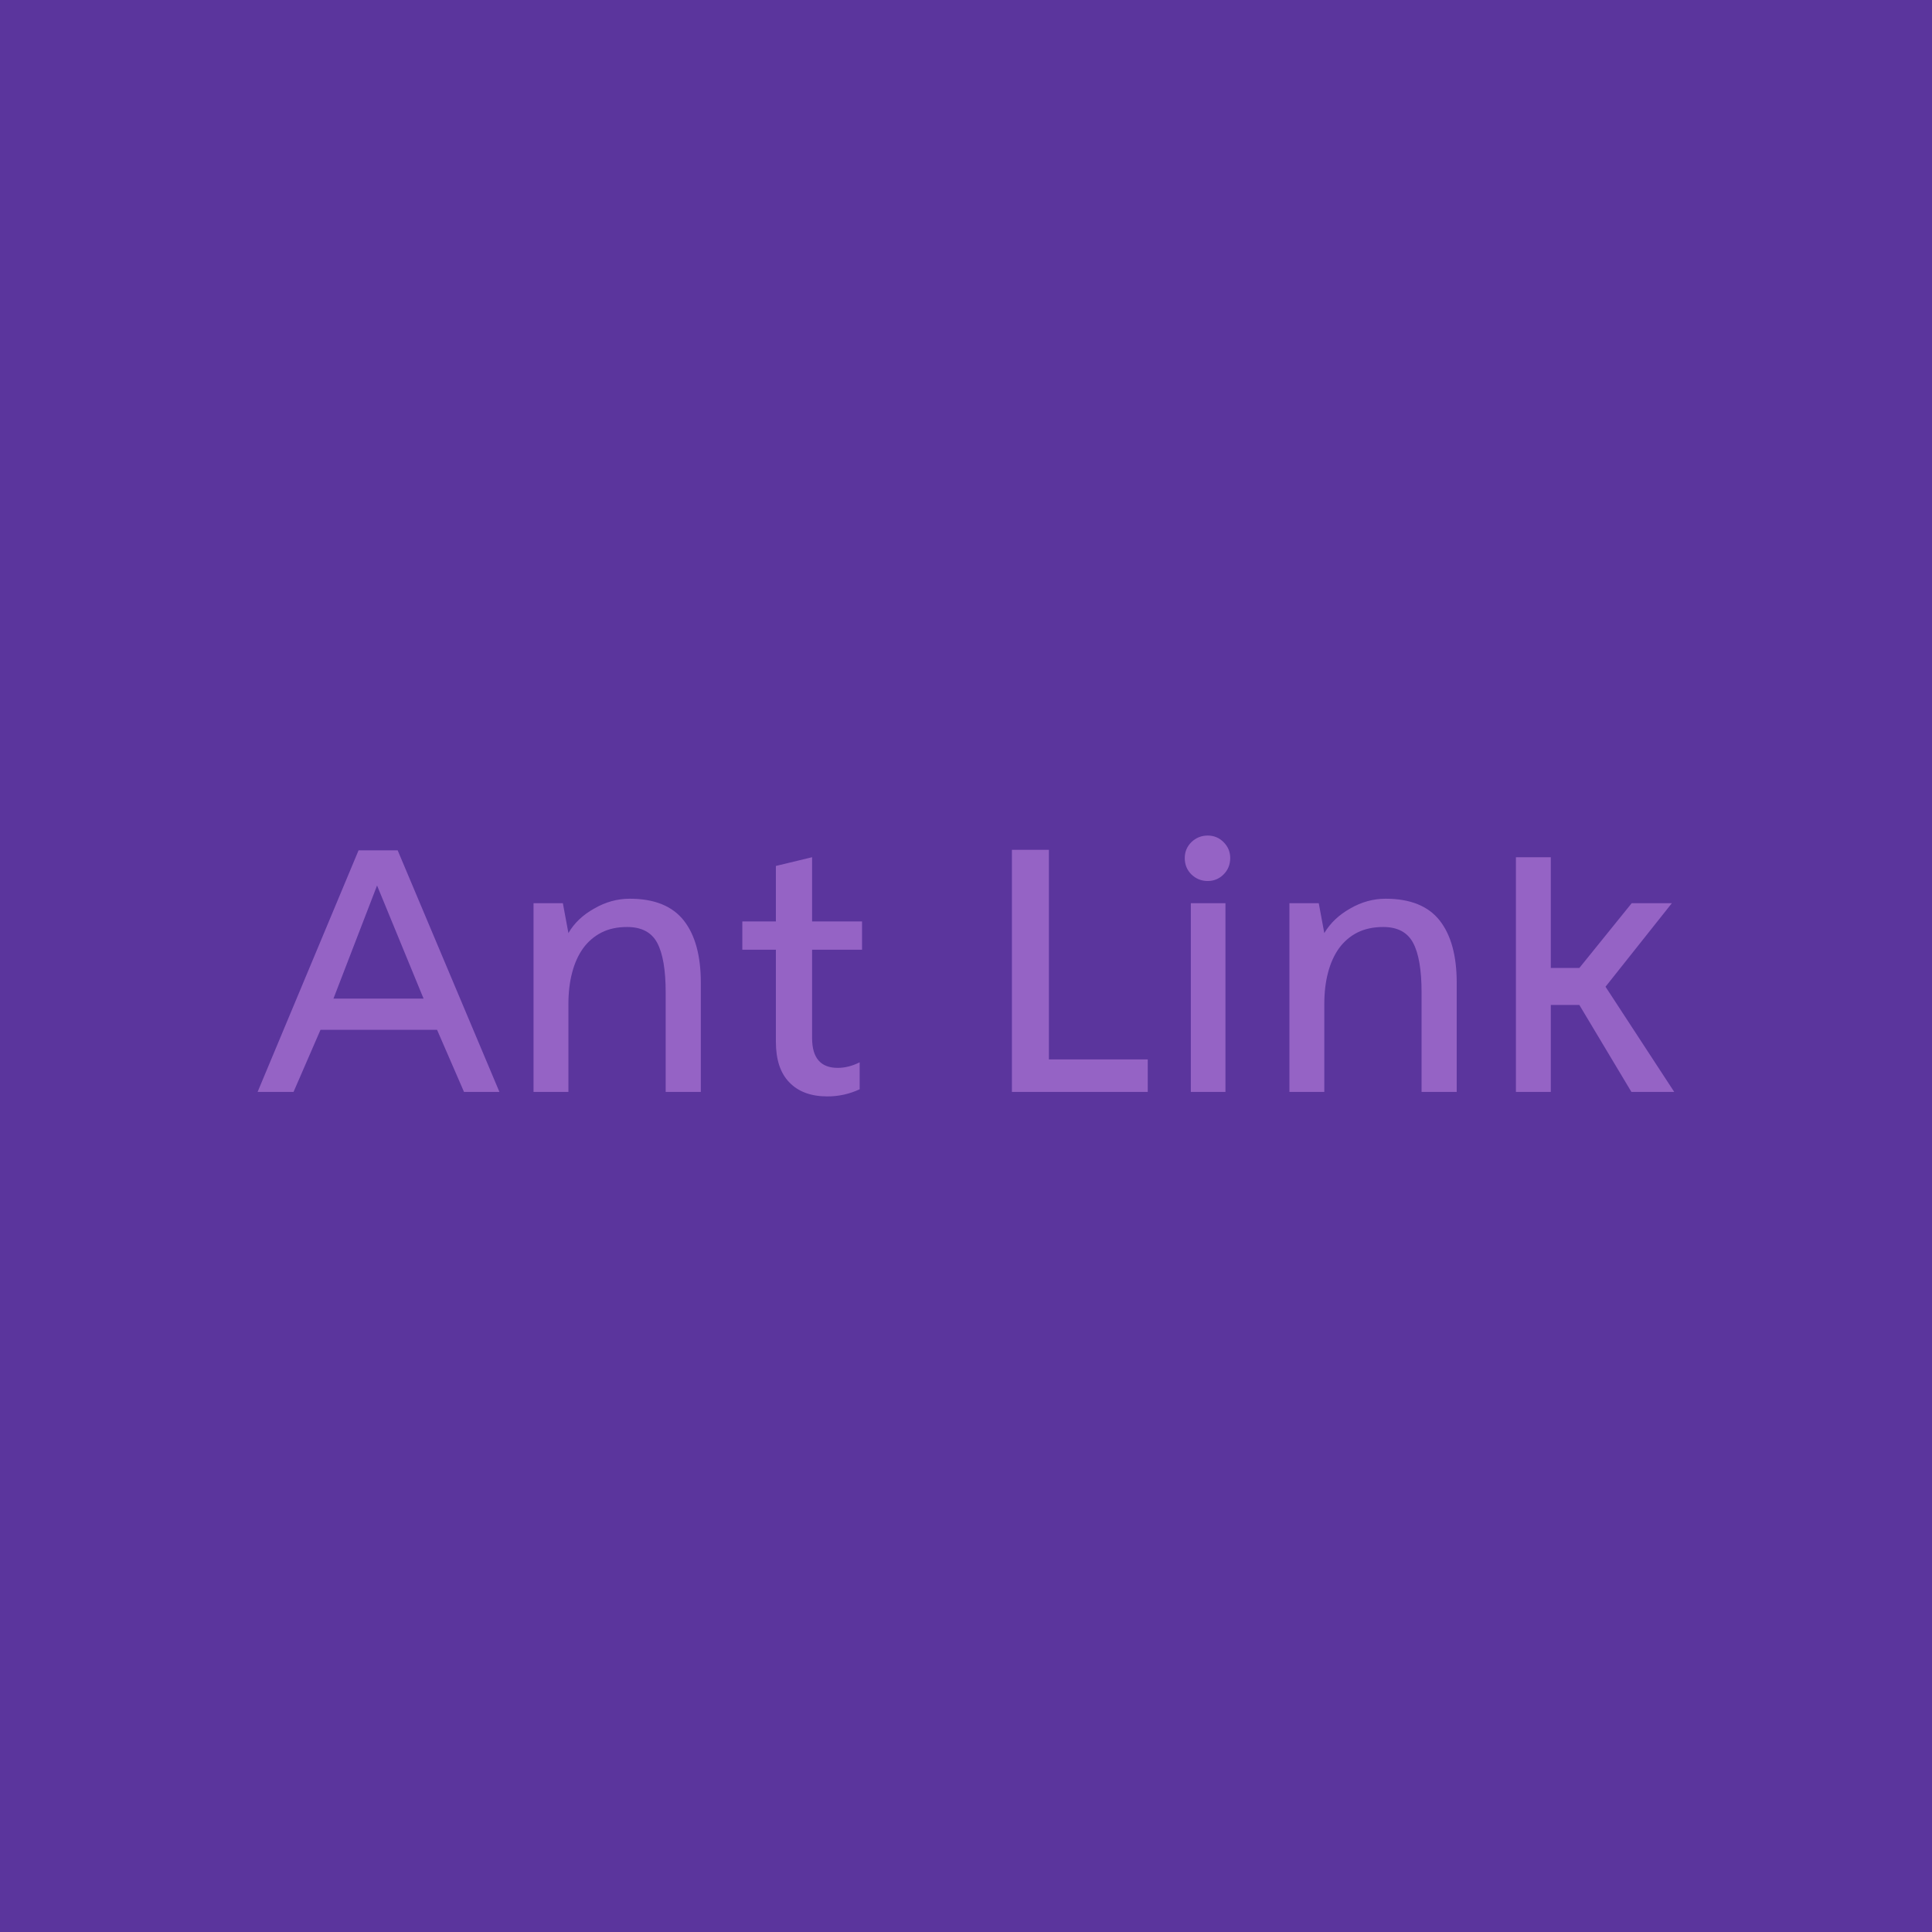 <svg data-v-fde0c5aa="" xmlns="http://www.w3.org/2000/svg" viewBox="0 0 300 300" class="font"><!----><defs data-v-fde0c5aa=""><!----></defs><rect data-v-fde0c5aa="" fill="#5B359D" x="0" y="0" width="300px" height="300px" class="logo-background-square"></rect><defs data-v-fde0c5aa=""><!----></defs><g data-v-fde0c5aa="" id="e83568ec-5cd9-4fc4-a5bb-3e948e4dbc9d" fill="#9563C5" transform="matrix(4.104,0,0,4.104,39.302,126.461)"><path d="M9.32 10.50L7.98 10.50L6.96 8.15L2.55 8.15L1.53 10.50L0.17 10.50L3.99 1.36L5.47 1.36L9.32 10.50ZM4.69 2.69L3.04 6.97L6.45 6.97L4.69 2.69ZM14.25 3.19L14.25 3.19L14.25 3.19Q15.65 3.19 16.30 4.02L16.30 4.02L16.30 4.02Q16.94 4.84 16.94 6.37L16.94 6.37L16.94 10.50L15.61 10.50L15.61 6.73L15.61 6.73Q15.61 5.46 15.29 4.86L15.29 4.86L15.29 4.86Q14.97 4.26 14.15 4.26L14.15 4.26L14.15 4.26Q13.59 4.26 13.18 4.47L13.18 4.47L13.18 4.47Q12.77 4.68 12.49 5.06L12.49 5.06L12.49 5.06Q12.21 5.45 12.07 5.99L12.07 5.99L12.07 5.99Q11.93 6.52 11.93 7.18L11.93 7.18L11.93 10.50L10.61 10.50L10.61 3.36L11.72 3.36L11.93 4.49L11.93 4.49Q12.26 3.92 12.91 3.56L12.91 3.56L12.91 3.56Q13.55 3.19 14.25 3.19ZM23.04 5.12L21.15 5.12L21.15 8.46L21.15 8.46Q21.15 9.59 22.12 9.59L22.12 9.59L22.12 9.59Q22.53 9.59 22.95 9.38L22.95 9.38L22.95 10.40L22.95 10.40Q22.37 10.67 21.73 10.67L21.73 10.67L21.73 10.67Q20.80 10.67 20.29 10.14L20.29 10.14L20.29 10.14Q19.78 9.62 19.78 8.60L19.78 8.60L19.78 5.12L18.51 5.12L18.51 4.05L19.78 4.05L19.78 1.95L21.15 1.62L21.15 4.05L23.04 4.05L23.04 5.12ZM33.85 9.27L33.85 10.50L28.71 10.50L28.71 1.34L30.11 1.34L30.11 9.27L33.85 9.27ZM36.79 3.36L36.79 10.50L35.48 10.50L35.48 3.36L36.79 3.36ZM36.97 1.65L36.97 1.65L36.97 1.65Q36.97 2.02 36.72 2.27L36.72 2.27L36.72 2.27Q36.47 2.52 36.12 2.52L36.12 2.52L36.12 2.52Q35.76 2.52 35.50 2.27L35.50 2.27L35.50 2.27Q35.25 2.02 35.25 1.65L35.25 1.65L35.25 1.65Q35.25 1.30 35.50 1.05L35.50 1.05L35.50 1.05Q35.76 0.80 36.12 0.80L36.12 0.80L36.12 0.80Q36.47 0.80 36.72 1.05L36.72 1.05L36.72 1.05Q36.97 1.30 36.97 1.65ZM42.85 3.19L42.85 3.19L42.85 3.19Q44.25 3.19 44.90 4.02L44.90 4.02L44.90 4.02Q45.54 4.84 45.54 6.37L45.54 6.37L45.54 10.50L44.21 10.50L44.21 6.73L44.21 6.73Q44.21 5.46 43.89 4.86L43.89 4.86L43.89 4.86Q43.57 4.26 42.76 4.26L42.76 4.26L42.76 4.26Q42.20 4.26 41.78 4.47L41.78 4.47L41.78 4.47Q41.37 4.68 41.09 5.06L41.09 5.06L41.09 5.06Q40.81 5.45 40.67 5.99L40.67 5.99L40.67 5.99Q40.53 6.52 40.53 7.18L40.53 7.18L40.53 10.50L39.21 10.50L39.21 3.36L40.32 3.36L40.53 4.49L40.53 4.49Q40.87 3.92 41.51 3.56L41.51 3.56L41.51 3.56Q42.15 3.19 42.85 3.19ZM53.68 3.36L51.17 6.52L53.77 10.50L52.15 10.50L50.18 7.21L49.10 7.21L49.10 10.50L47.78 10.50L47.78 1.62L49.10 1.62L49.10 5.81L50.18 5.81L52.16 3.36L53.68 3.36Z"></path></g><!----><!----></svg>